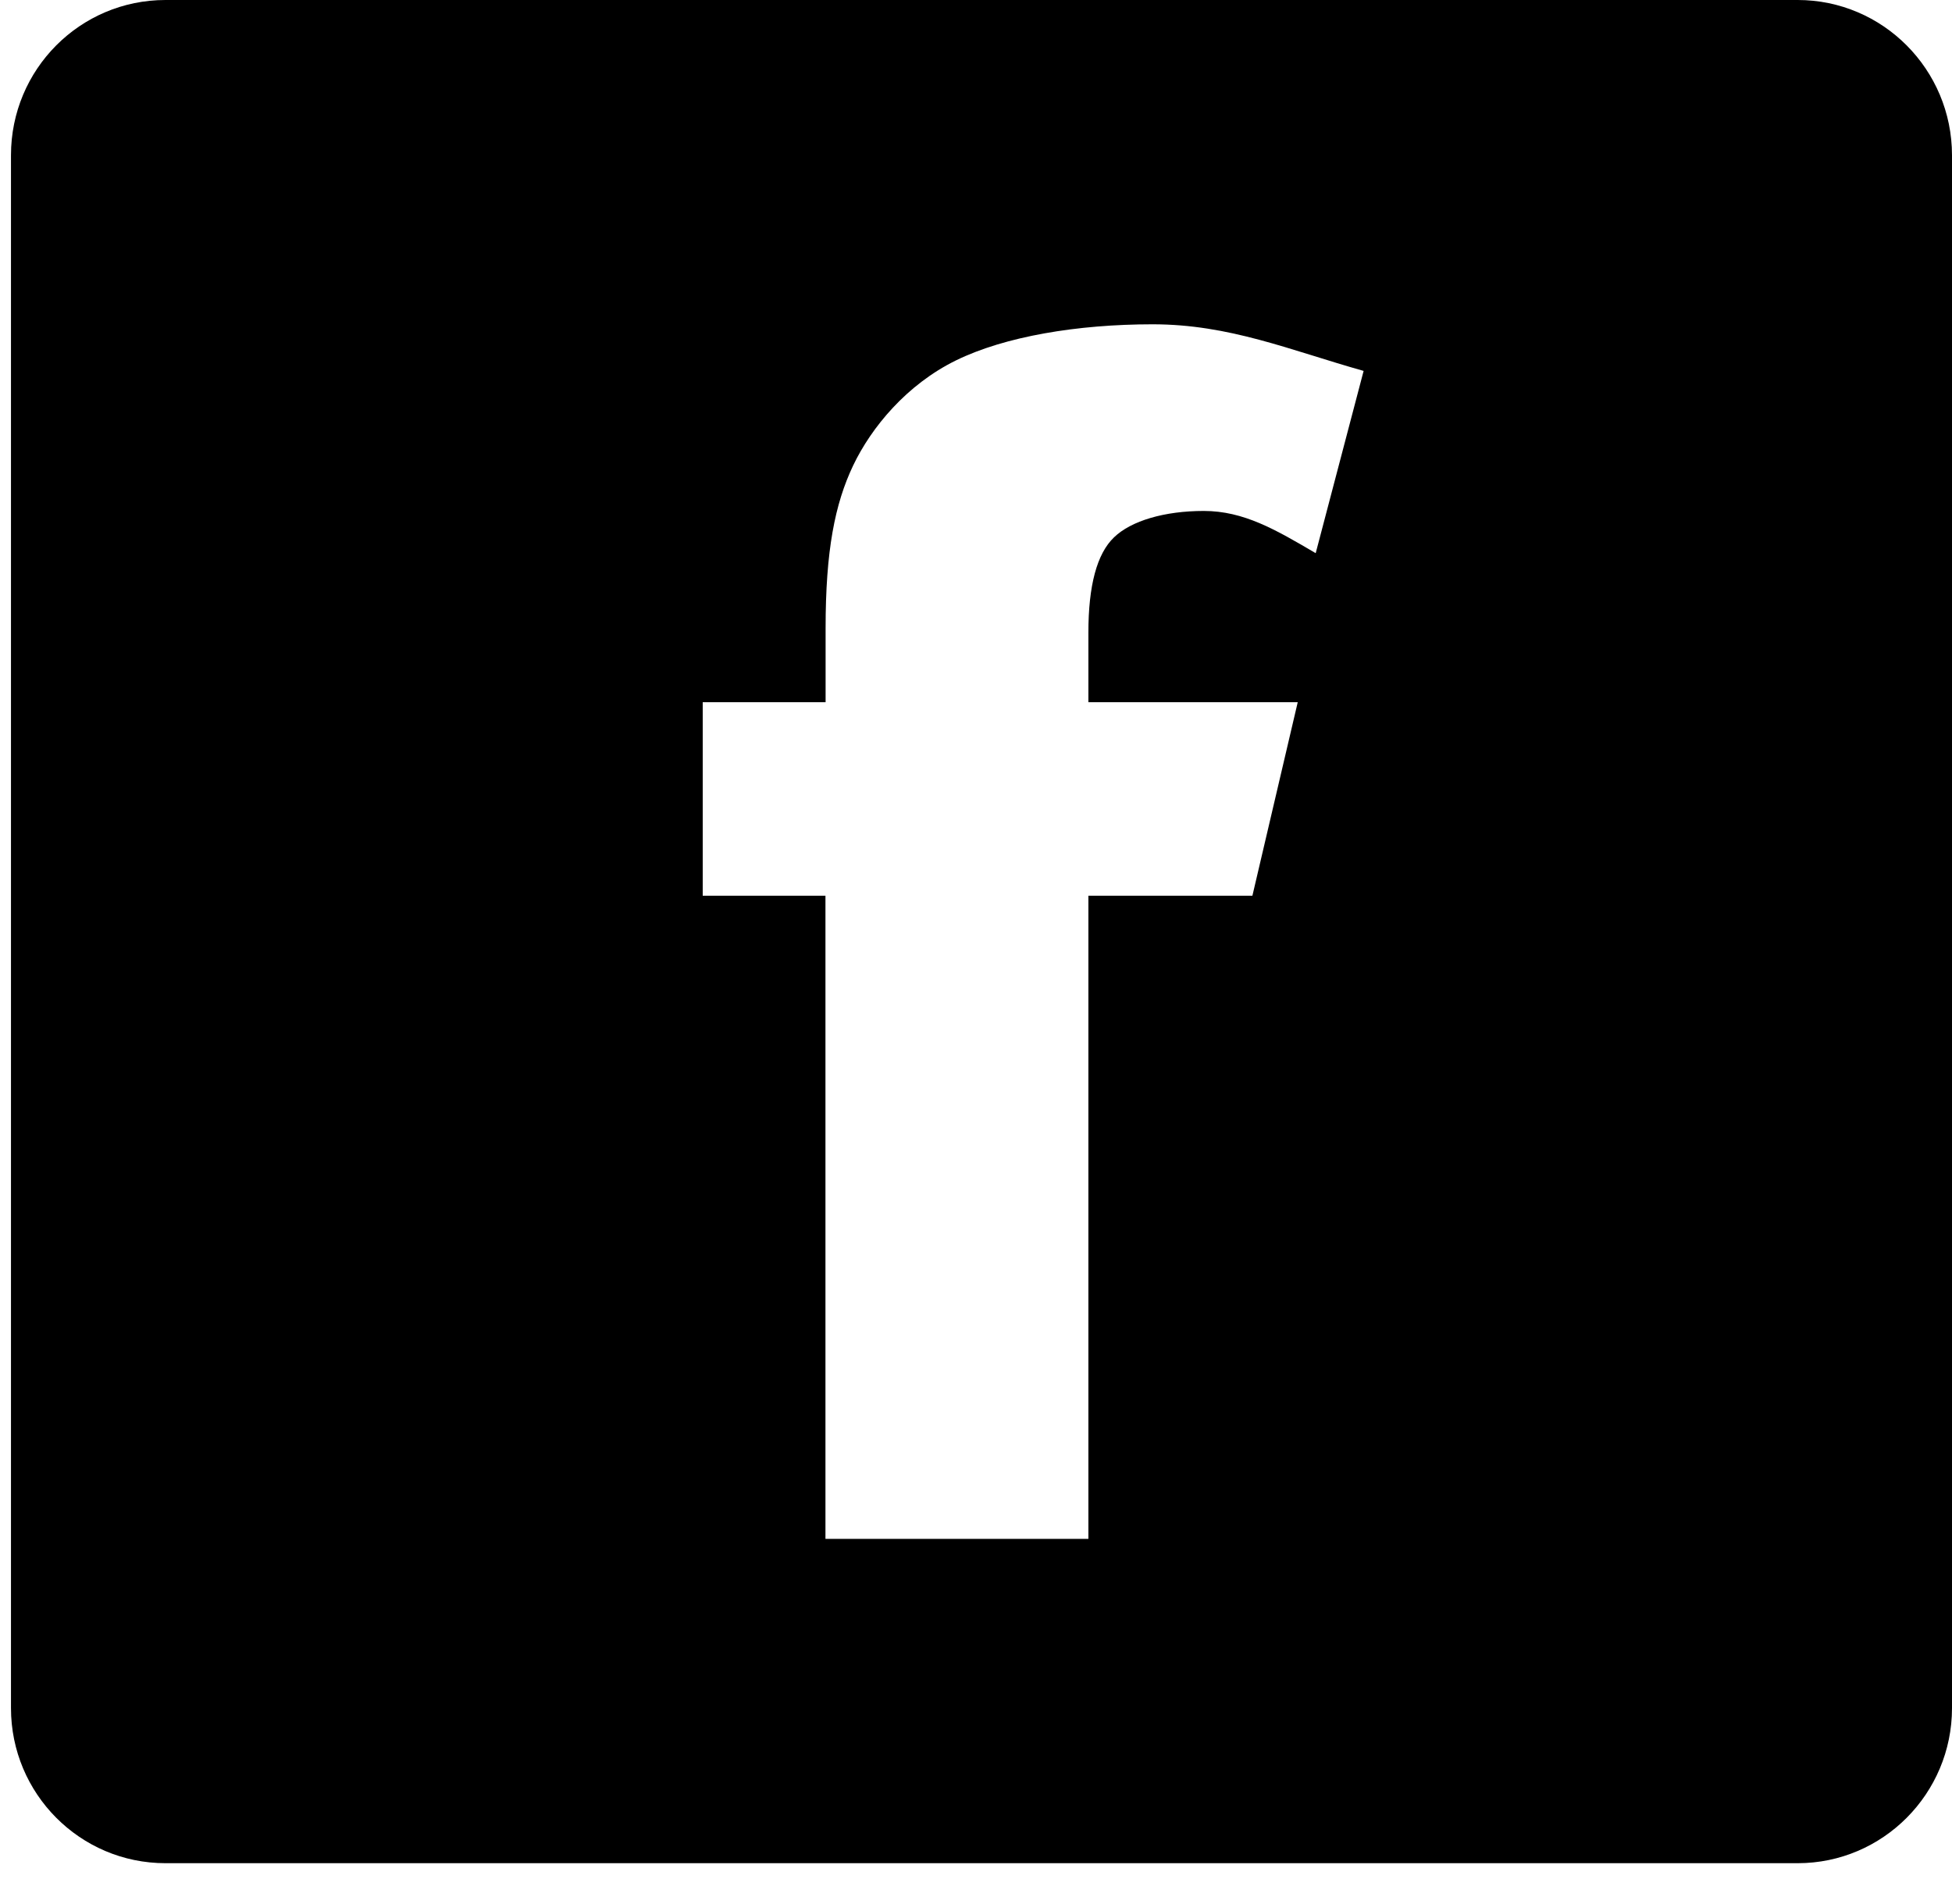 <svg width="40" height="39" viewBox="0 0 40 39" fill="none" xmlns="http://www.w3.org/2000/svg">
<path d="M36.838 0H3.391C1.64 0 0.225 1.422 0.225 3.18V34.994C0.225 36.747 1.64 38.172 3.391 38.172H36.838C38.581 38.172 40 36.748 40 34.994V3.18C39.999 1.422 38.58 0 36.838 0ZM26.961 11.333C26.139 10.85 25.486 10.468 24.667 10.468C23.864 10.468 23.179 10.669 22.828 11.009C22.477 11.345 22.303 11.997 22.303 12.961V14.386H26.593L25.664 18.351H22.303V31.527H16.915V18.351H14.4V14.386H16.918V12.872C16.918 11.279 17.108 10.325 17.482 9.538C17.856 8.754 18.58 7.88 19.587 7.385C20.592 6.892 22.08 6.644 23.62 6.644C25.198 6.644 26.431 7.173 27.943 7.599L26.961 11.333Z" fill="black"/>
</svg>

